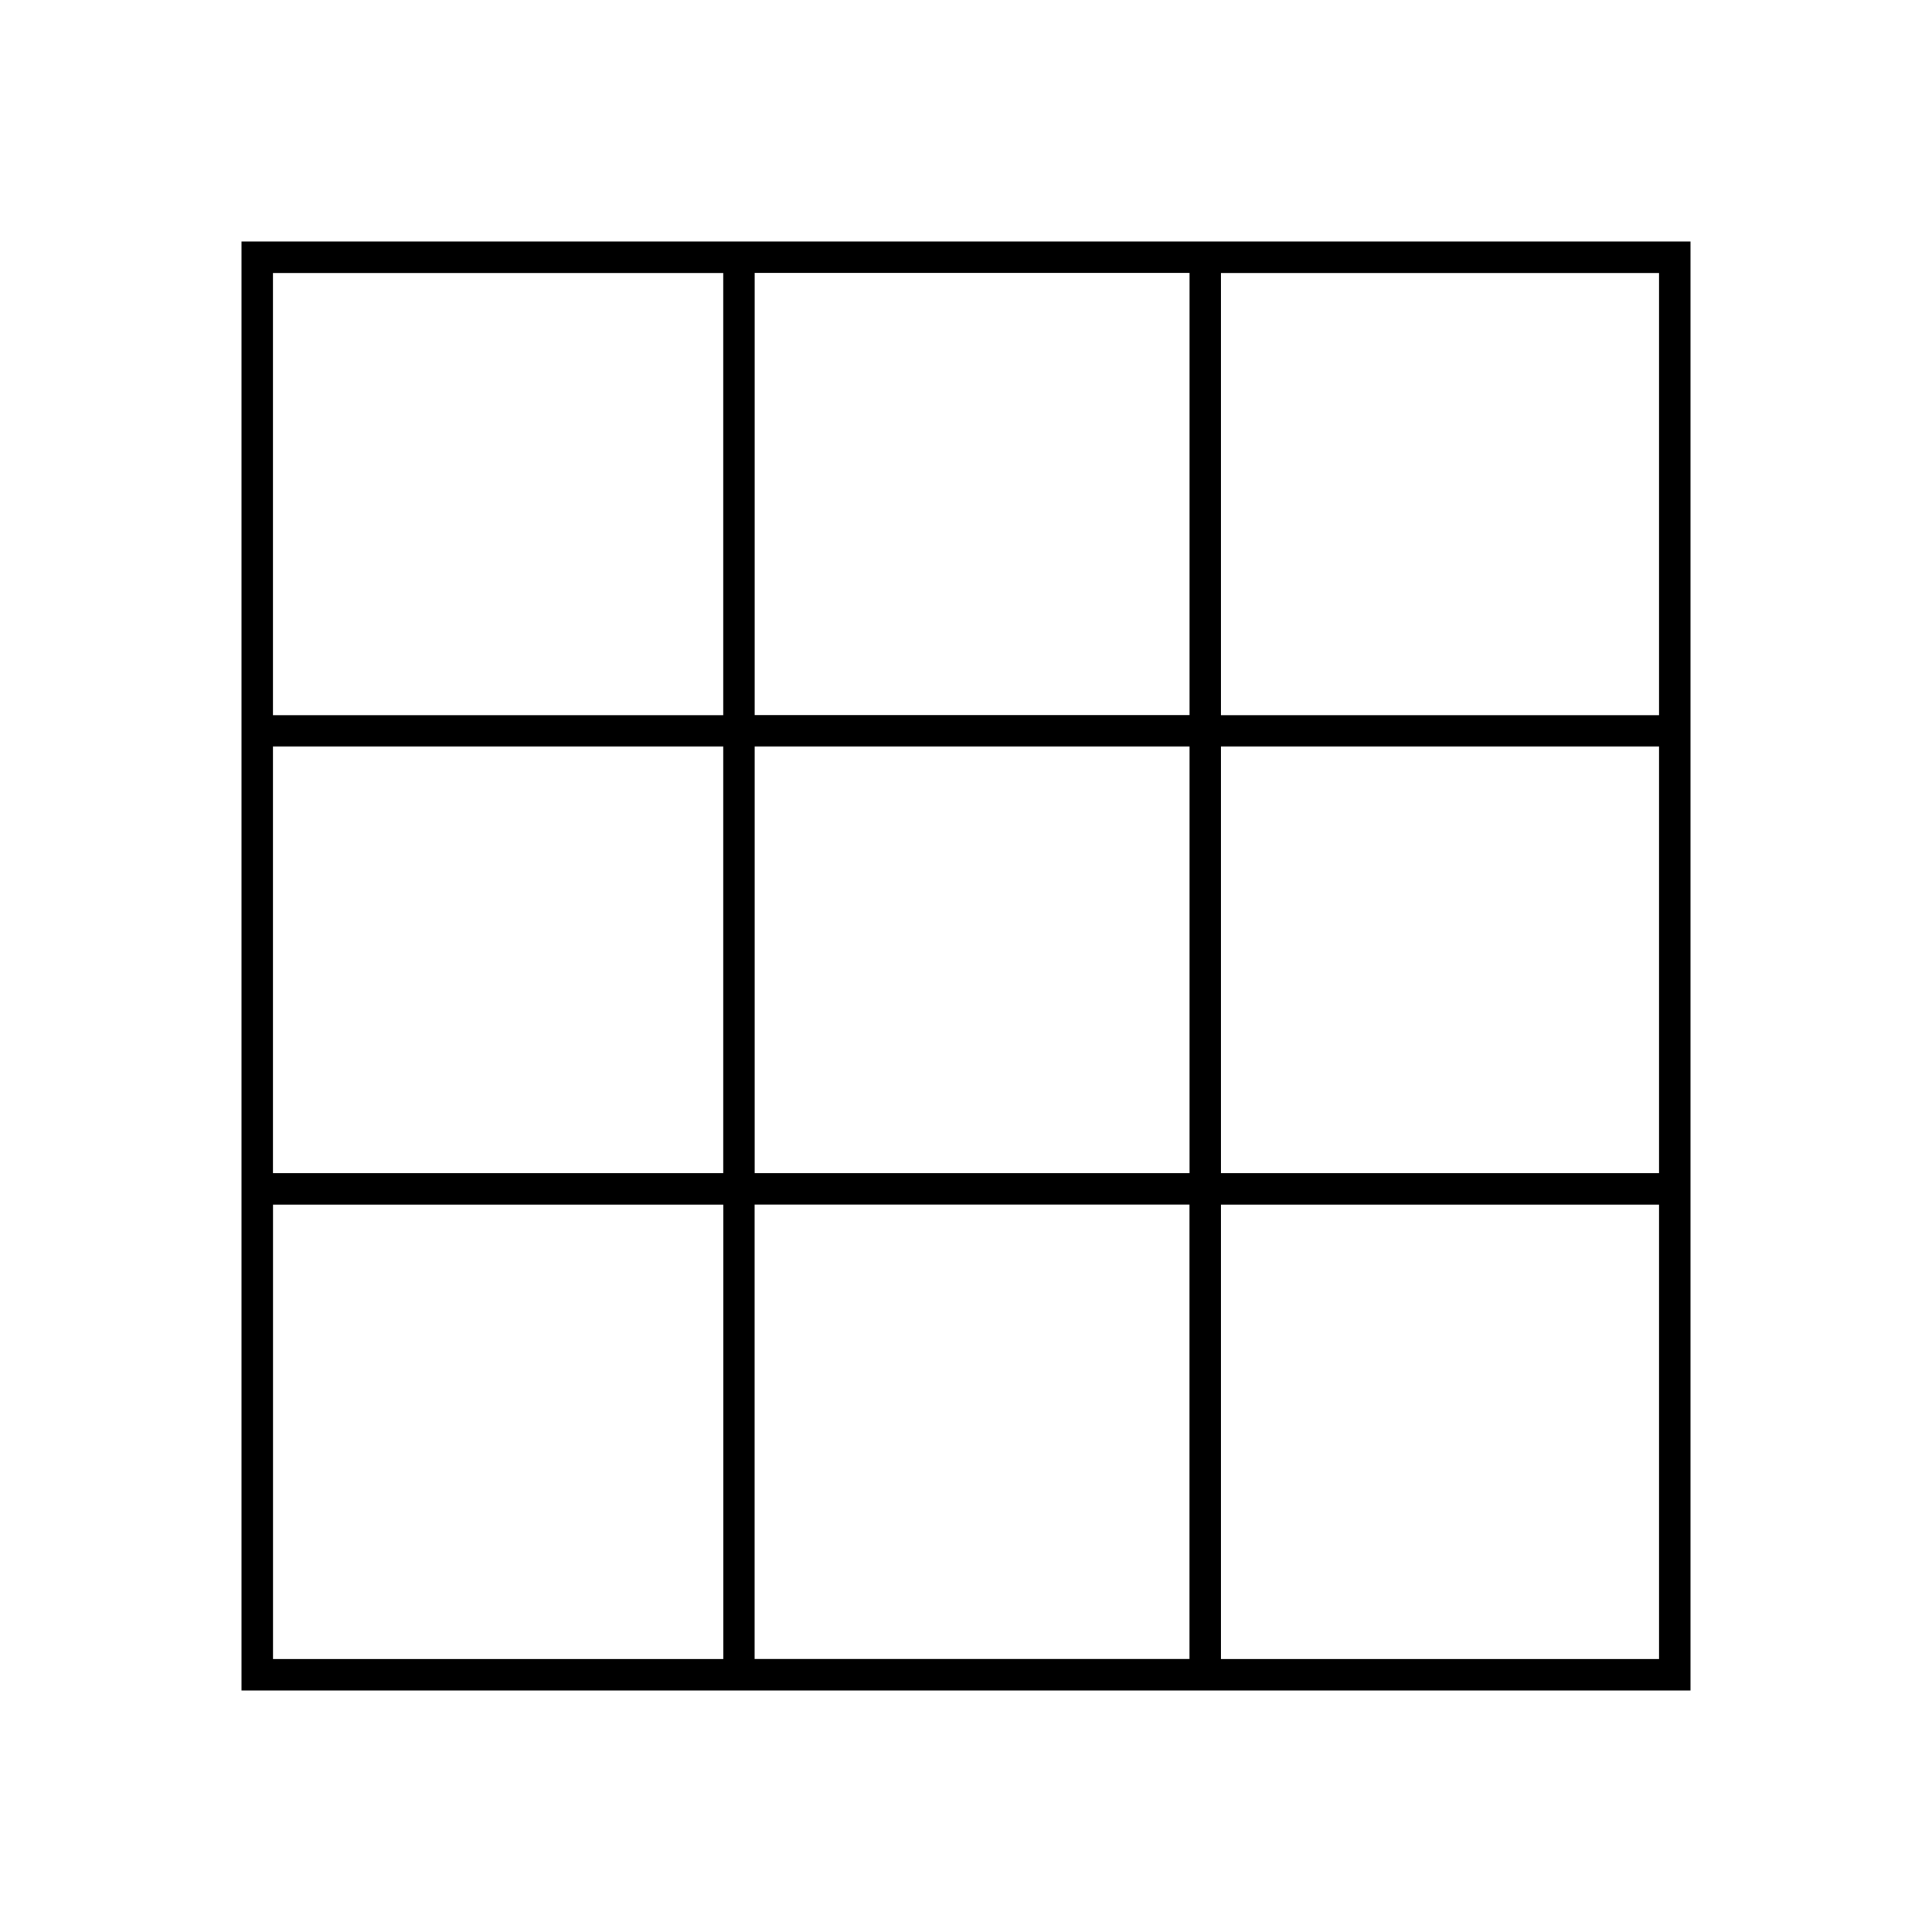 <?xml version="1.0" encoding="UTF-8"?>
<svg width="32px" height="32px" viewBox="0 0 32 32" version="1.1" xmlns="http://www.w3.org/2000/svg" xmlns:xlink="http://www.w3.org/1999/xlink">
    <!-- Generator: sketchtool 50.2 (55047) - http://www.bohemiancoding.com/sketch -->

    <desc>Created with sketchtool.</desc>
    <defs></defs>
    <g id="Page-1" stroke="none" stroke-width="1" >
        <g id="Icons-/-Houses-/-Soho" >
            <g id="Export">
                <path d="M20.223,19.952 L27.48,19.952 L27.48,27.48 L20.223,27.48 L20.223,19.952 Z M4.521,19.952 L11.981,19.952 L11.981,27.48 L4.521,27.48 L4.521,19.952 Z M11.98,11.845 L4.52,11.845 L4.52,4.521 L11.98,4.521 L11.98,11.845 Z M20.223,12.364 L27.48,12.364 L27.48,19.432 L20.223,19.432 L20.223,12.364 Z M12.5,4.519 L19.703,4.519 L19.703,11.843 L12.5,11.843 L12.5,4.519 Z M19.702,27.479 L12.499,27.479 L12.499,19.951 L19.702,19.951 L19.702,27.479 Z M12.5,12.364 L19.703,12.364 L19.703,19.432 L12.5,19.432 L12.5,12.364 Z M11.98,19.432 L4.52,19.432 L4.52,12.364 L11.98,12.364 L11.98,19.432 Z M27.48,11.845 L20.223,11.845 L20.223,4.521 L27.48,4.521 L27.48,11.845 Z M4,28 L28,28 L28,4 L4,4 L4,28 Z" id="Shape"></path>
            </g>
        </g>
    </g>
</svg>
